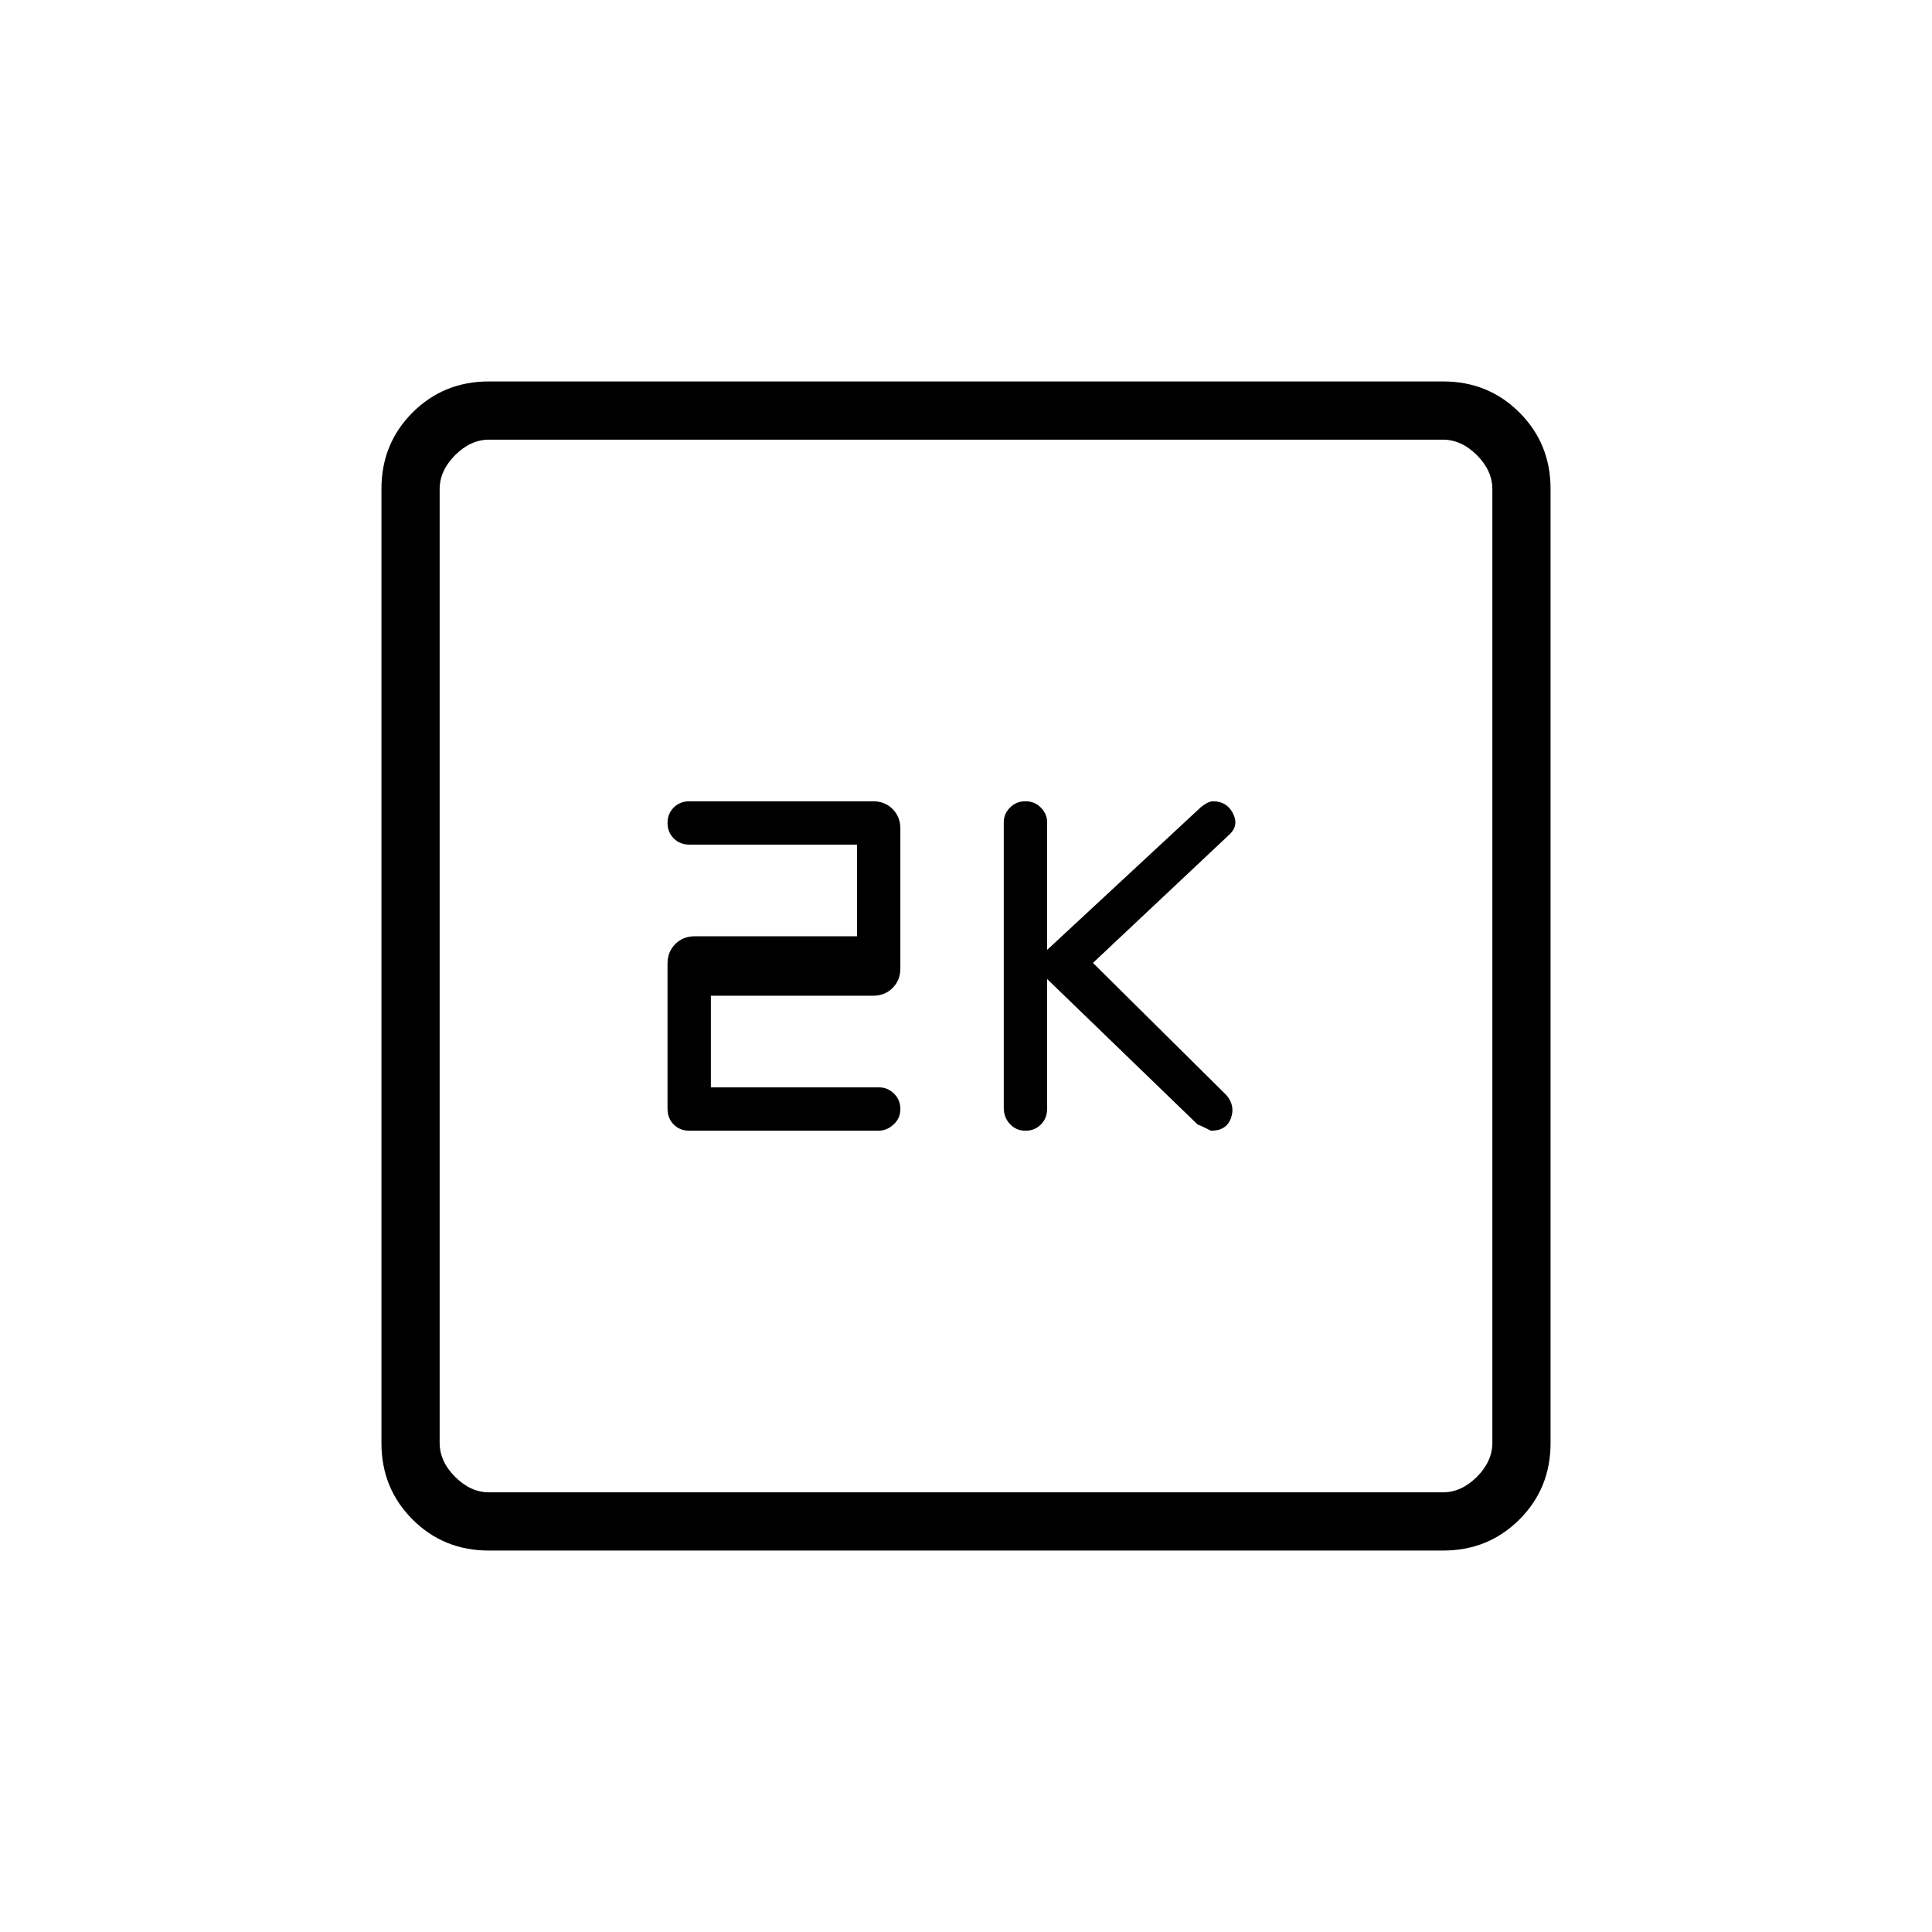 <svg xmlns="http://www.w3.org/2000/svg" height="20" viewBox="0 -960 960 960" width="20"><path d="m520.31-473.54 74.88 72.39q1.12.23 6.58 3 7.65 0 9.88-6.24 2.23-6.24-2.3-11.49l-66.27-65.66 68.21-64.17q4.36-4.41 1.29-10.27-3.08-5.87-9.76-5.87-1.37 0-2.93.8-1.57.81-3.19 2.14L520.31-488v-63.4q0-4.12-3.09-7.29-3.09-3.16-7.68-3.16t-7.68 3.14q-3.09 3.13-3.09 7.22v142q0 4.76 3.09 8.05 3.09 3.29 7.68 3.29t7.68-3.09q3.09-3.09 3.09-7.88v-64.42Zm-167.08 53.85v-45.54h80.62q5.83 0 9.68-3.85 3.85-3.86 3.85-9.69v-69.54q0-5.83-3.85-9.68-3.85-3.86-9.68-3.86h-91.2q-4.78 0-7.87 3.09t-3.09 7.68q0 4.6 3.09 7.68 3.09 3.09 7.87 3.09h83.2v45.54h-80.62q-5.83 0-9.68 3.85-3.86 3.86-3.86 9.69v72.11q0 4.79 3.07 7.88t7.82 3.09h93.94q4.11 0 7.49-3.09 3.37-3.09 3.37-7.68 0-4.6-3.17-7.68-3.17-3.09-7.31-3.09h-83.67ZM242.89-189.54q-22.45 0-37.9-15.45t-15.45-37.9v-474.22q0-22.45 15.45-37.9t37.9-15.45h474.22q22.45 0 37.9 15.45t15.45 37.9v474.22q0 22.45-15.45 37.9t-37.9 15.45H242.89Zm.19-28.92h473.84q9.23 0 16.93-7.69 7.69-7.7 7.69-16.93v-473.84q0-9.23-7.69-16.93-7.7-7.69-16.93-7.69H243.08q-9.23 0-16.93 7.69-7.69 7.7-7.69 16.93v473.84q0 9.23 7.69 16.93 7.7 7.69 16.93 7.69Zm-24.62-523.08V-218.46-741.54Z"/></svg>